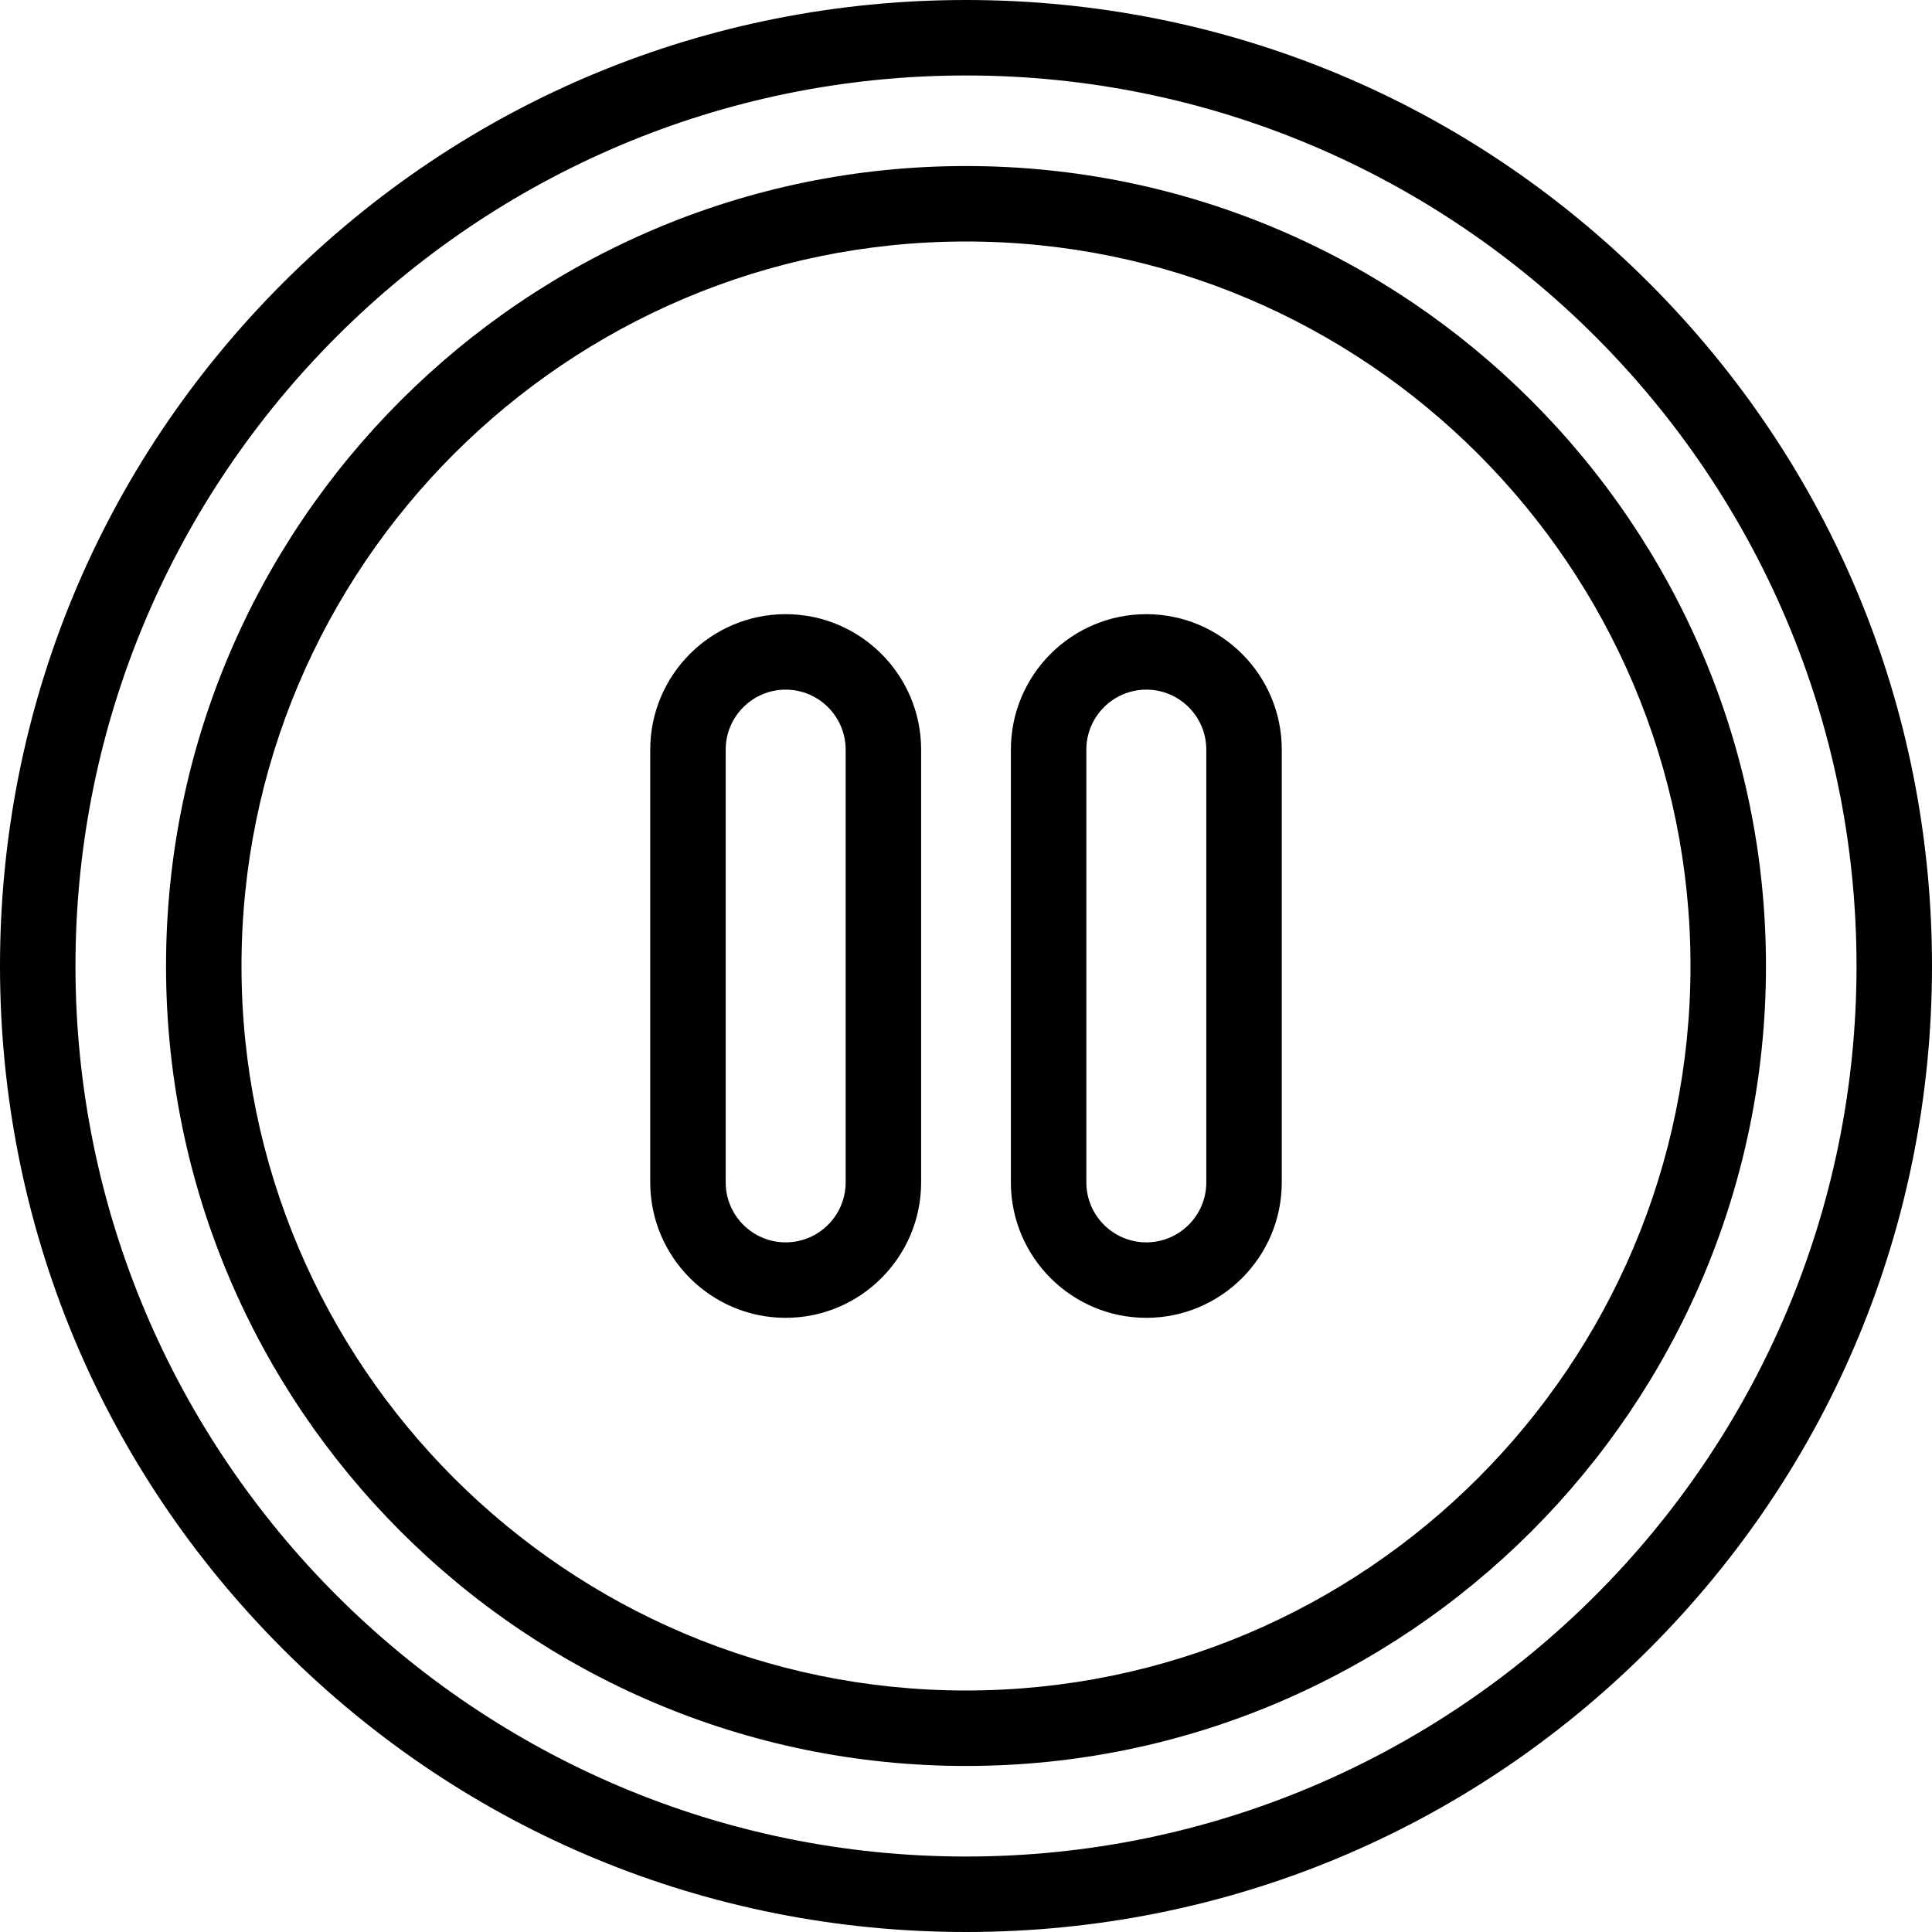 <svg id="Capa_1" enable-background="new 0 0 512 512" height="512" viewBox="0 0 512 512" width="512" xmlns="http://www.w3.org/2000/svg"><g><path d="m437.02 74.981c-48.353-48.353-112.64-74.981-181.02-74.981s-132.667 26.628-181.02 74.981c-48.351 48.352-74.98 112.639-74.98 181.019s26.629 132.667 74.98 181.019c48.353 48.353 112.64 74.981 181.02 74.981s132.667-26.628 181.02-74.981c48.351-48.352 74.98-112.639 74.98-181.019s-26.629-132.667-74.98-181.019zm-181.02 417.019c-130.131 0-236-105.869-236-236s105.869-236 236-236 236 105.869 236 236-105.869 236-236 236z"/><path d="m256 44c-116.897 0-212 95.103-212 212s95.103 212 212 212 212-95.103 212-212-95.103-212-212-212zm0 404c-105.869 0-192-86.131-192-192s86.131-192 192-192 192 86.131 192 192-86.131 192-192 192z"/><path d="m303.787 162.762c-19.792 0-35.894 16.102-35.894 35.894v114.688c0 19.792 16.102 35.894 35.894 35.894s35.894-16.102 35.894-35.894v-114.688c0-19.792-16.102-35.894-35.894-35.894zm15.894 150.582c0 8.764-7.13 15.894-15.894 15.894s-15.894-7.13-15.894-15.894v-114.688c0-8.764 7.13-15.894 15.894-15.894s15.894 7.13 15.894 15.894z"/><path d="m208.213 162.762c-19.792 0-35.894 16.102-35.894 35.894v114.688c0 19.792 16.102 35.894 35.894 35.894s35.894-16.102 35.894-35.894v-114.688c-.001-19.792-16.102-35.894-35.894-35.894zm15.893 150.582c0 8.764-7.13 15.894-15.894 15.894s-15.894-7.13-15.894-15.894v-114.688c0-8.764 7.13-15.894 15.894-15.894s15.894 7.13 15.894 15.894z"/></g></svg>